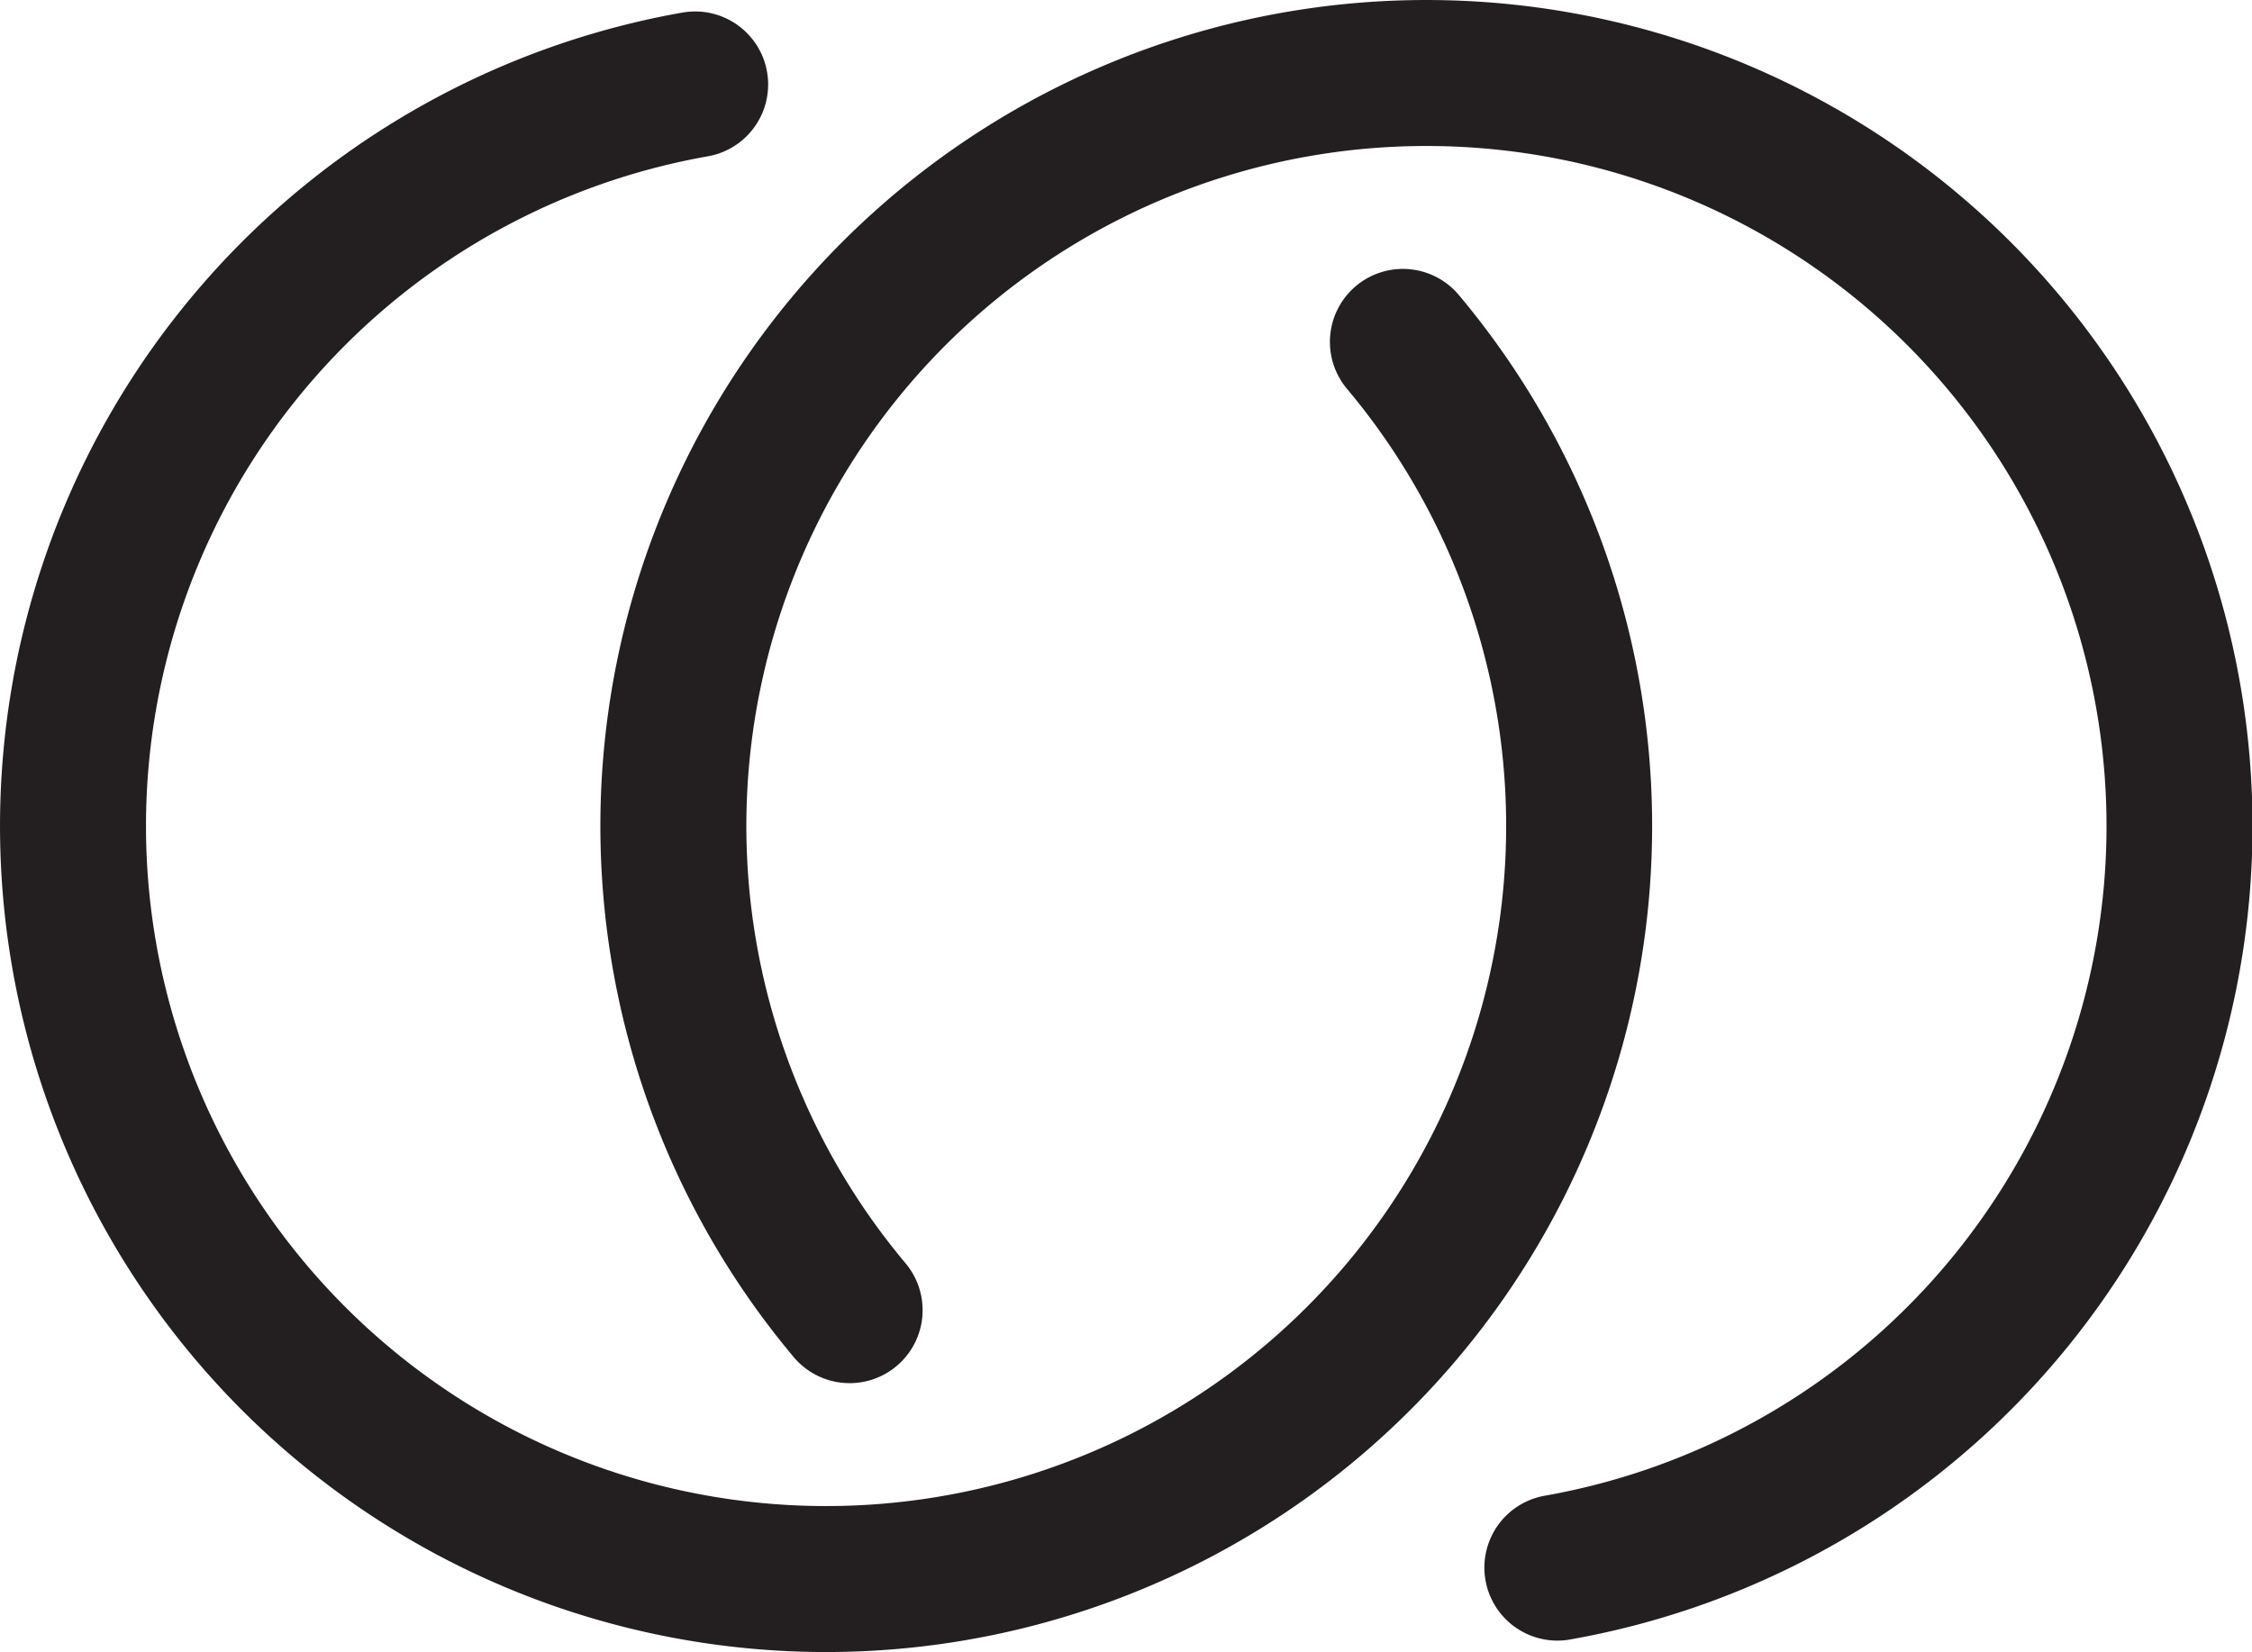 <svg xmlns="http://www.w3.org/2000/svg" viewBox="0 0 87.47 64.17"><defs><style>.cls-1{fill:none;stroke:#231f20;stroke-linecap:round;stroke-linejoin:round;stroke-width:5.67px;}</style></defs><title>filter_theyРесурс 1</title><g id="Слой_2" data-name="Слой 2"><g id="Слой_1-2" data-name="Слой 1"><path class="cls-1" d="M54.49,13.28A29.25,29.25,0,1,1,27,3.28m6,47.61a29.25,29.25,0,1,1,27.49,10"/></g></g></svg>